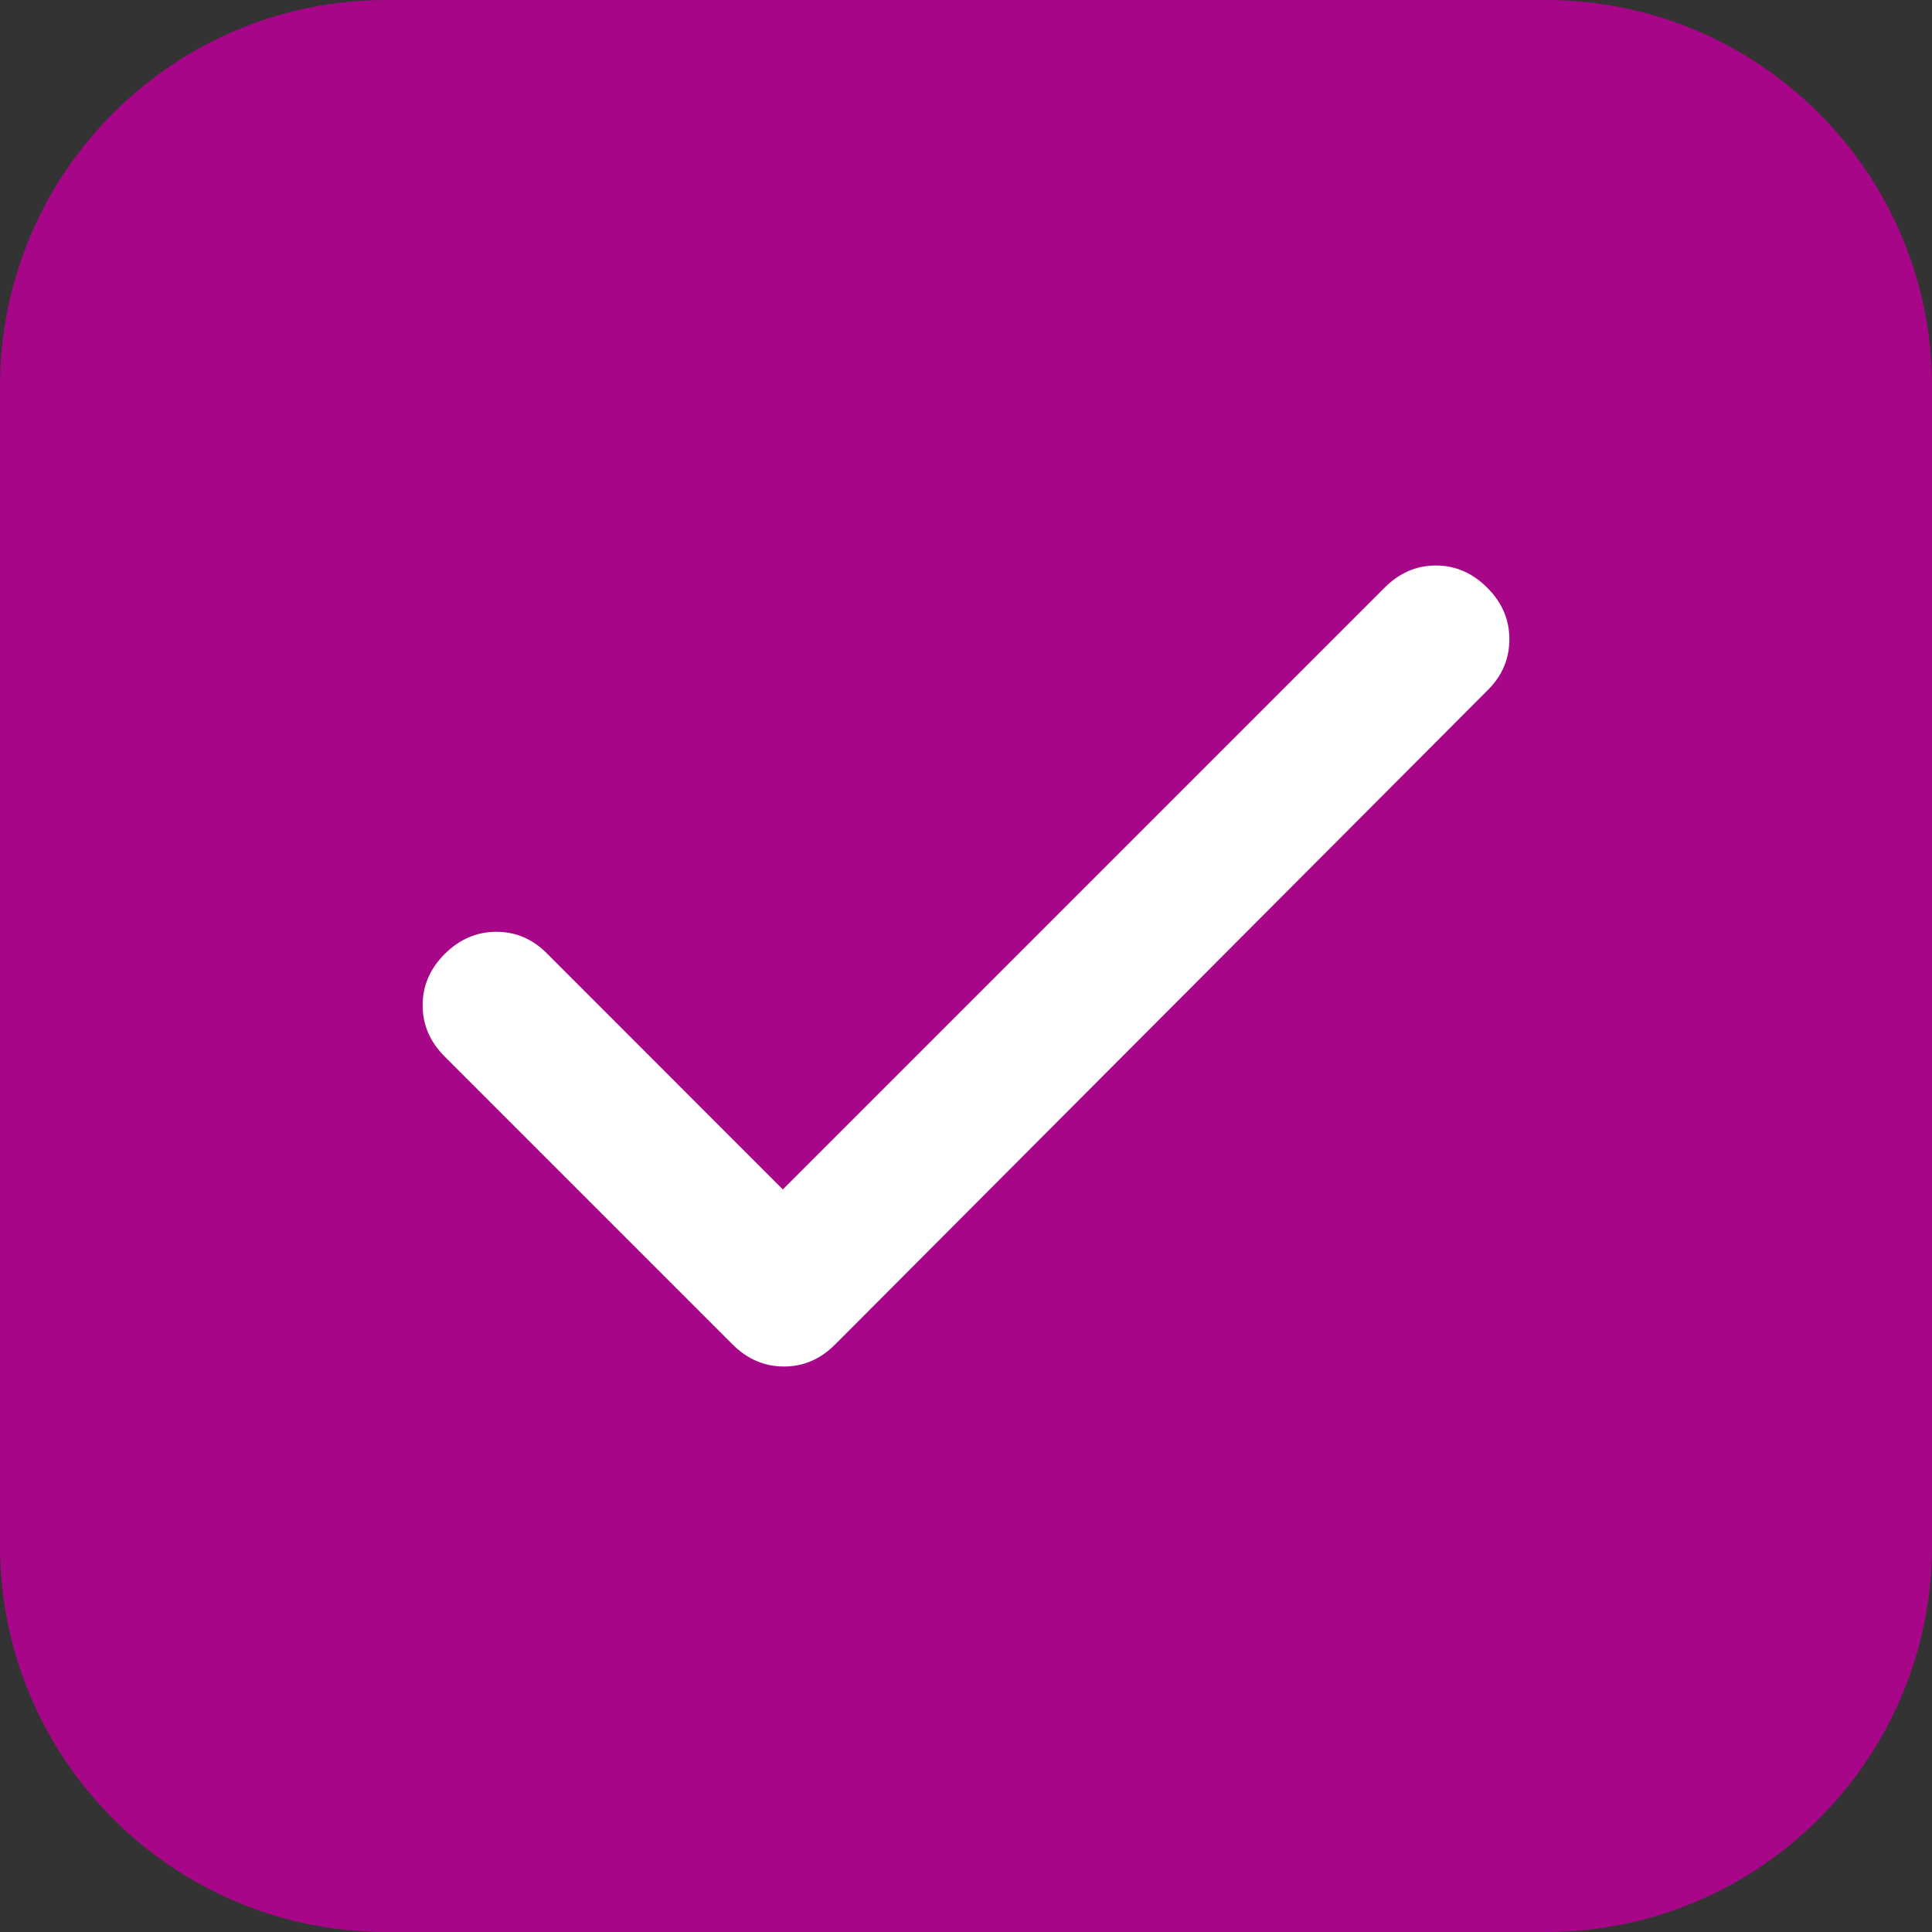 <svg width="20" height="20" viewBox="0 0 20 20" fill="none" xmlns="http://www.w3.org/2000/svg">
<rect x="0" y="0" width="20" height="20" fill="#333333" stroke="none"/>
<g clip-path="url(#clip0_853_7687)">
<path d="M0 4C0 1.791 1.791 0 4 0H16C18.209 0 20 1.791 20 4V16C20 18.209 18.209 20 16 20H4C1.791 20 0 18.209 0 16V4Z" fill="#A80689"/>
<mask id="mask0_853_7687" style="mask-type:alpha" maskUnits="userSpaceOnUse" x="0" y="0" width="20" height="20">
<rect width="20" height="20" fill="#D9D9D9"/>
</mask>
<g mask="url(#mask0_853_7687)">
<path d="M8.104 12.313L14.333 6.084C14.485 5.931 14.662 5.854 14.864 5.854C15.066 5.854 15.243 5.931 15.396 6.084C15.549 6.236 15.625 6.414 15.625 6.617C15.625 6.819 15.551 6.994 15.404 7.141L8.646 13.917C8.494 14.07 8.318 14.146 8.116 14.146C7.914 14.146 7.736 14.07 7.583 13.917L4.604 10.938C4.451 10.785 4.375 10.608 4.375 10.407C4.375 10.205 4.451 10.028 4.604 9.875C4.757 9.723 4.935 9.646 5.139 9.646C5.343 9.646 5.518 9.723 5.667 9.875L8.104 12.313Z" fill="white"/>
</g>
</g>
<defs>
<clipPath id="clip0_853_7687">
<rect width="20" height="20" fill="white"/>
</clipPath>
</defs>
</svg>
